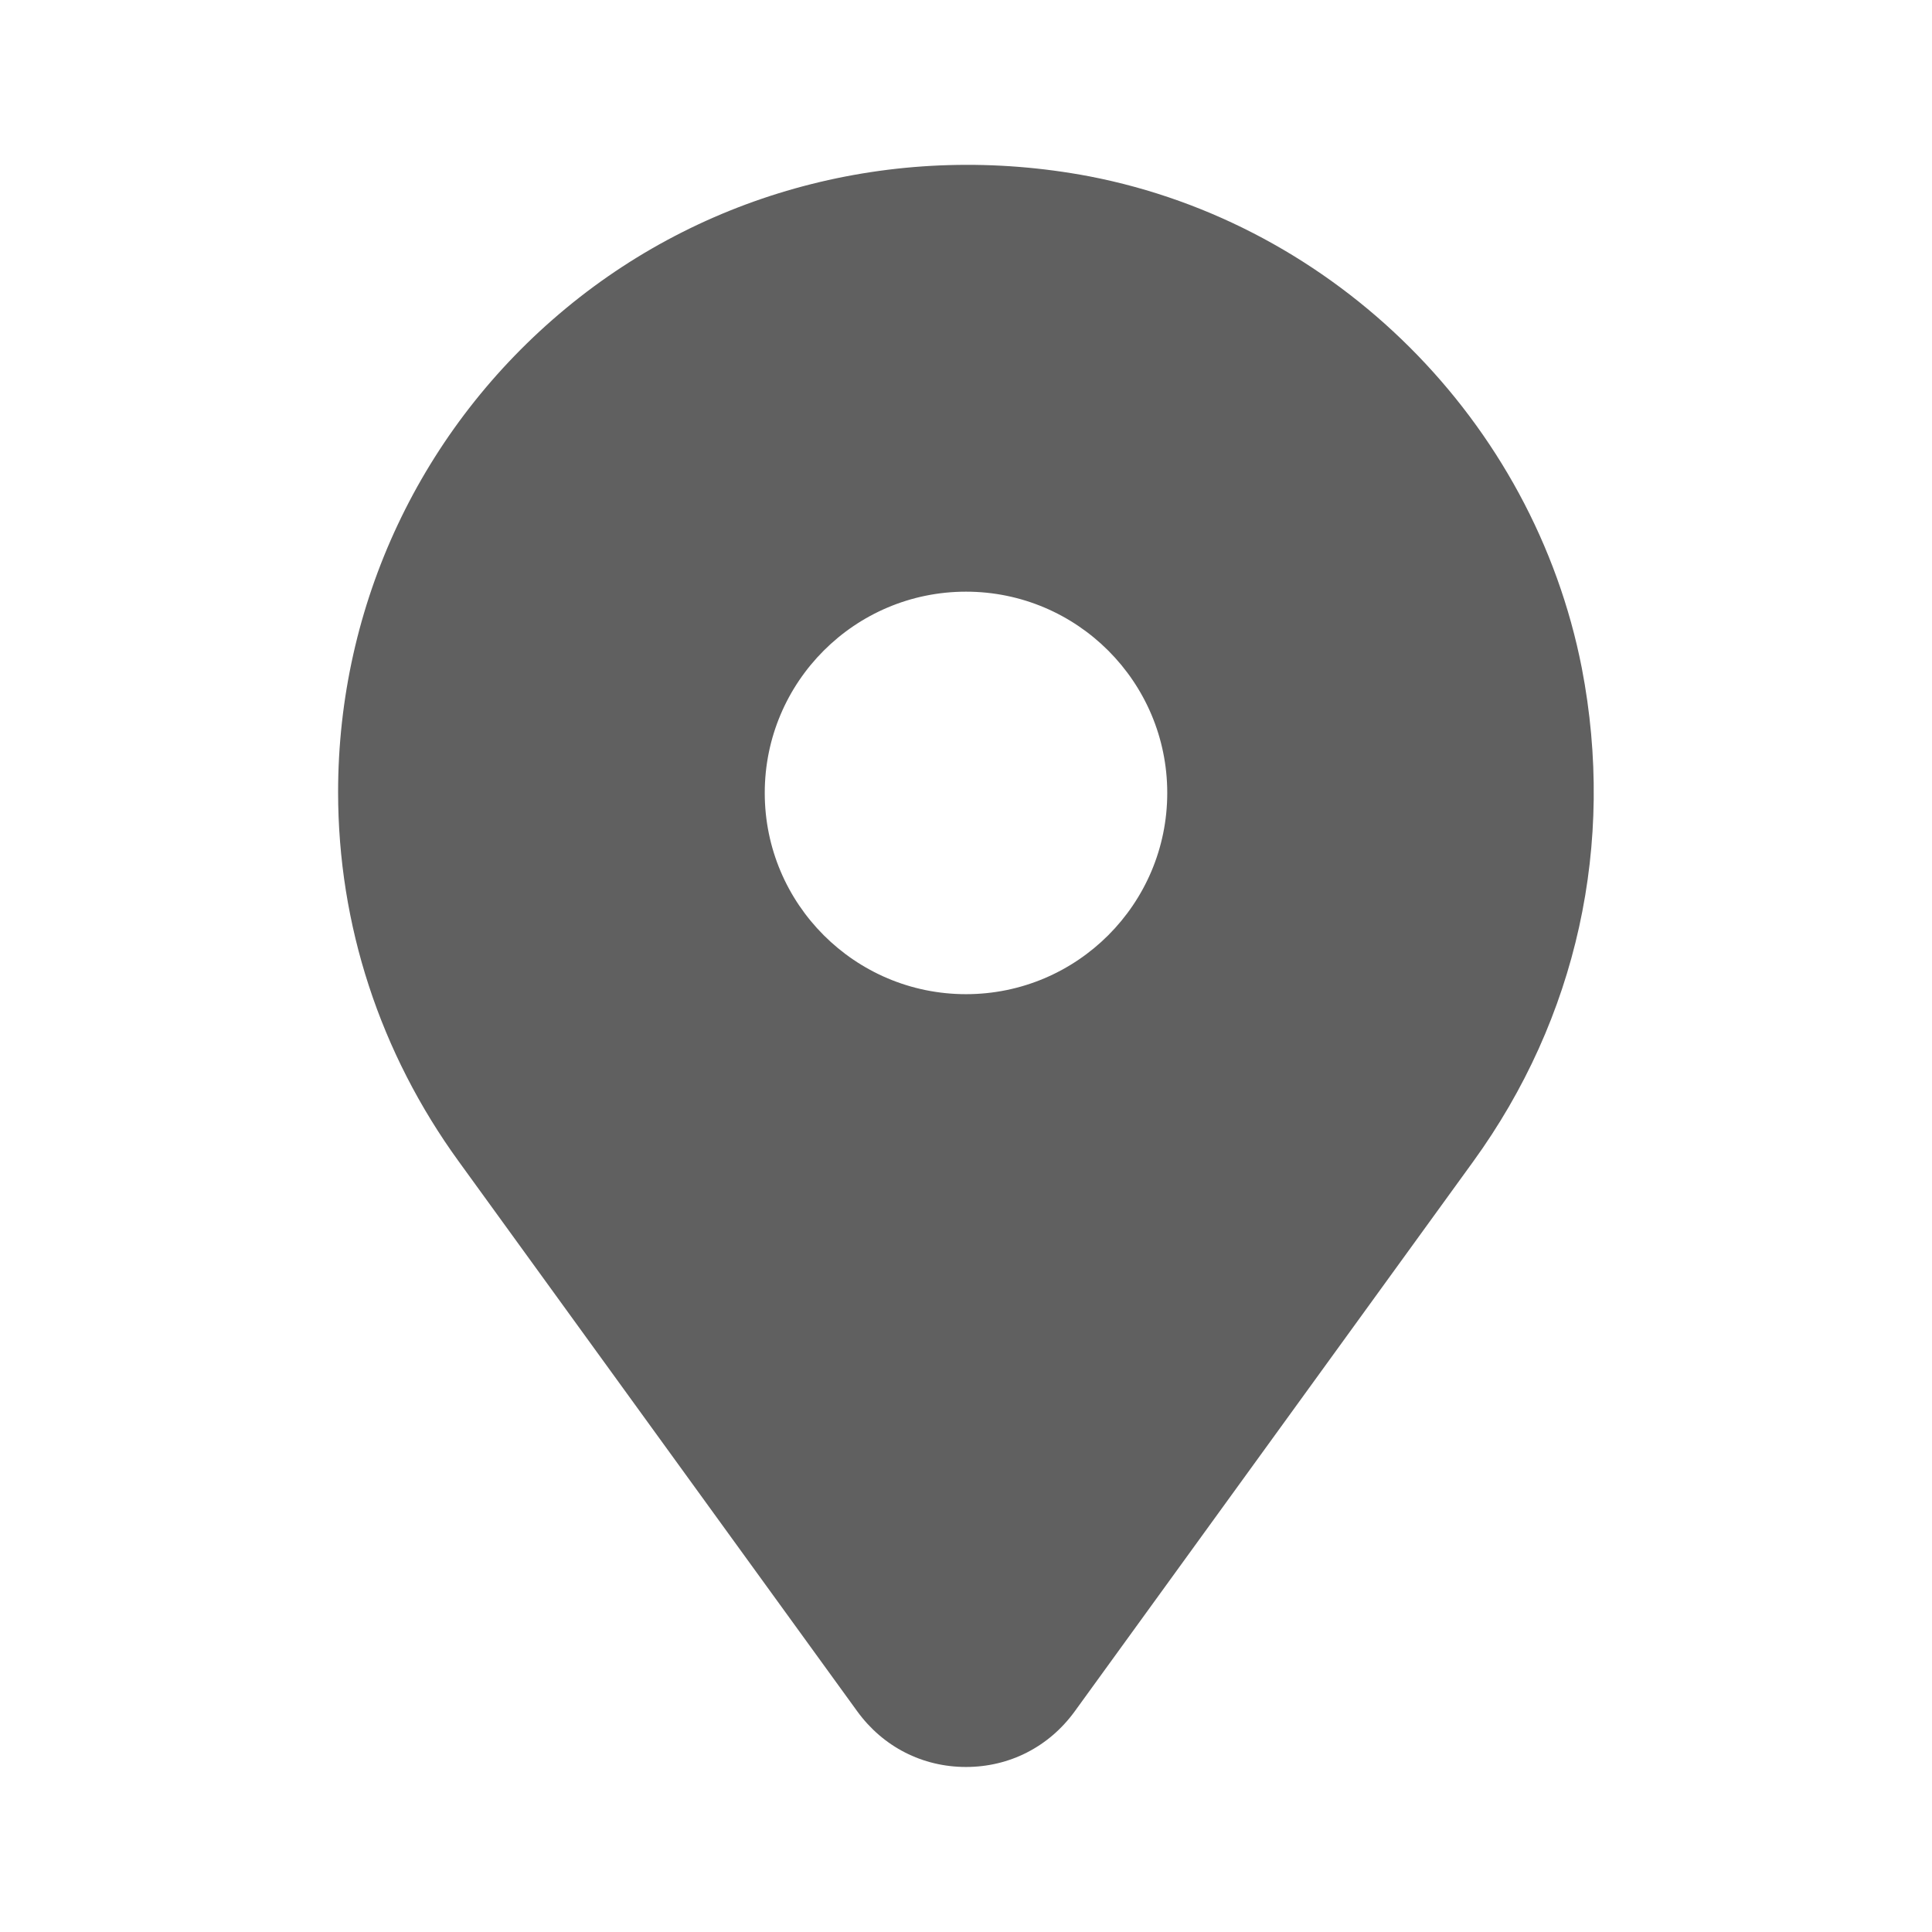 <?xml version="1.0" encoding="UTF-8"?>
<svg id="HF" xmlns="http://www.w3.org/2000/svg" viewBox="0 0 24 24">
  <path d="M19.65,8.3c-.6-3.07-3.06-5.52-6.12-6.11-2.33-.44-4.7.15-6.5,1.64-1.8,1.49-2.83,3.68-2.83,6.01,0,1.65.52,3.24,1.5,4.59l4.95,6.83c.32.44.81.69,1.35.69s1.03-.25,1.35-.69l4.95-6.83c1.29-1.78,1.77-3.95,1.35-6.13ZM12,12.35c-1.38,0-2.5-1.12-2.5-2.5s1.12-2.5,2.5-2.5,2.5,1.12,2.5,2.5-1.12,2.5-2.5,2.5Z" style="fill: #606060;"/>
</svg>